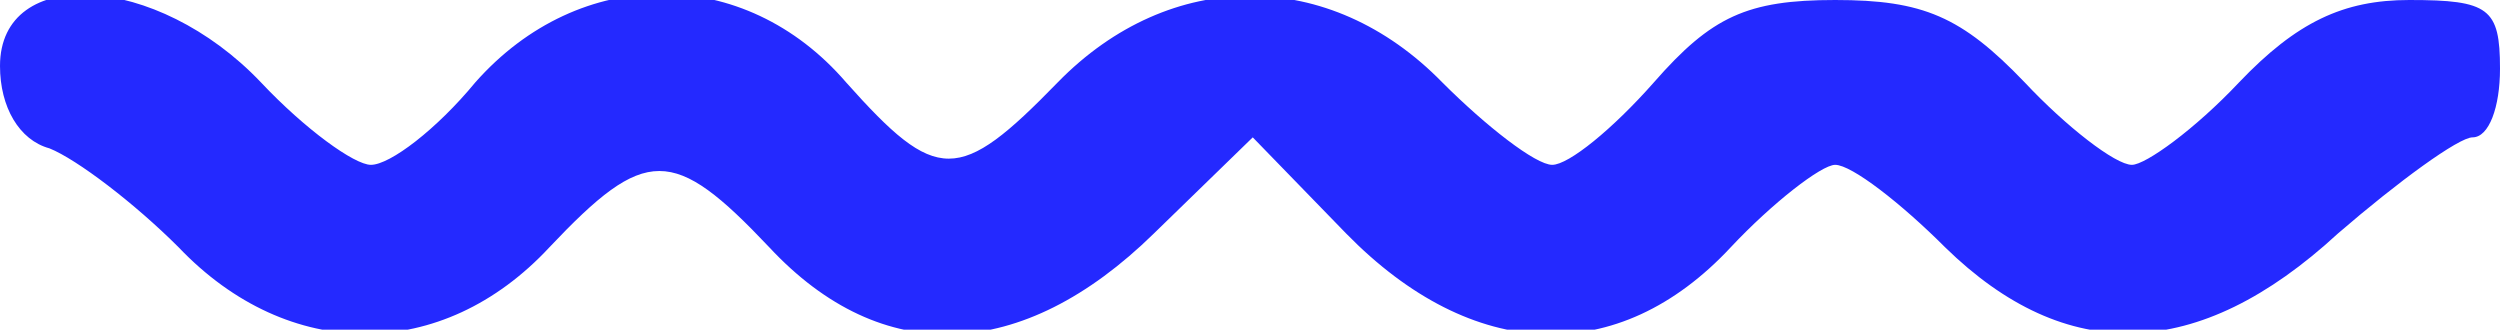 <svg height="12" preserveAspectRatio="xMidYMid meet" viewBox="0 0 910 120" width="91" xmlns="http://www.w3.org/2000/svg"><path d="m65 90c-16-16-37-32-47-36-11-3-18-15-18-30 0-37 57-34 95 6 16 17 34 30 40 30 7 0 24-13 38-30 38-43 98-43 135 0 33 37 41 37 77 0 41-42 99-42 140 0 16 16 34 30 40 30s22-13 37-30c21-24 34-30 66-30s46 6 69 30c15 16 33 30 39 30 5 0 23-13 39-30 21-22 38-30 62-30 29 0 33 3 33 25 0 14-4 25-10 25-5 0-27 16-49 35-51 47-99 48-143 5-16-16-34-30-40-30-5 0-23 14-38 30-41 44-94 42-140-5l-34-35-36 35c-48 47-99 49-140 5-35-37-45-37-80 0-39 42-95 42-135 0z" fill="#2429ff"/></svg>